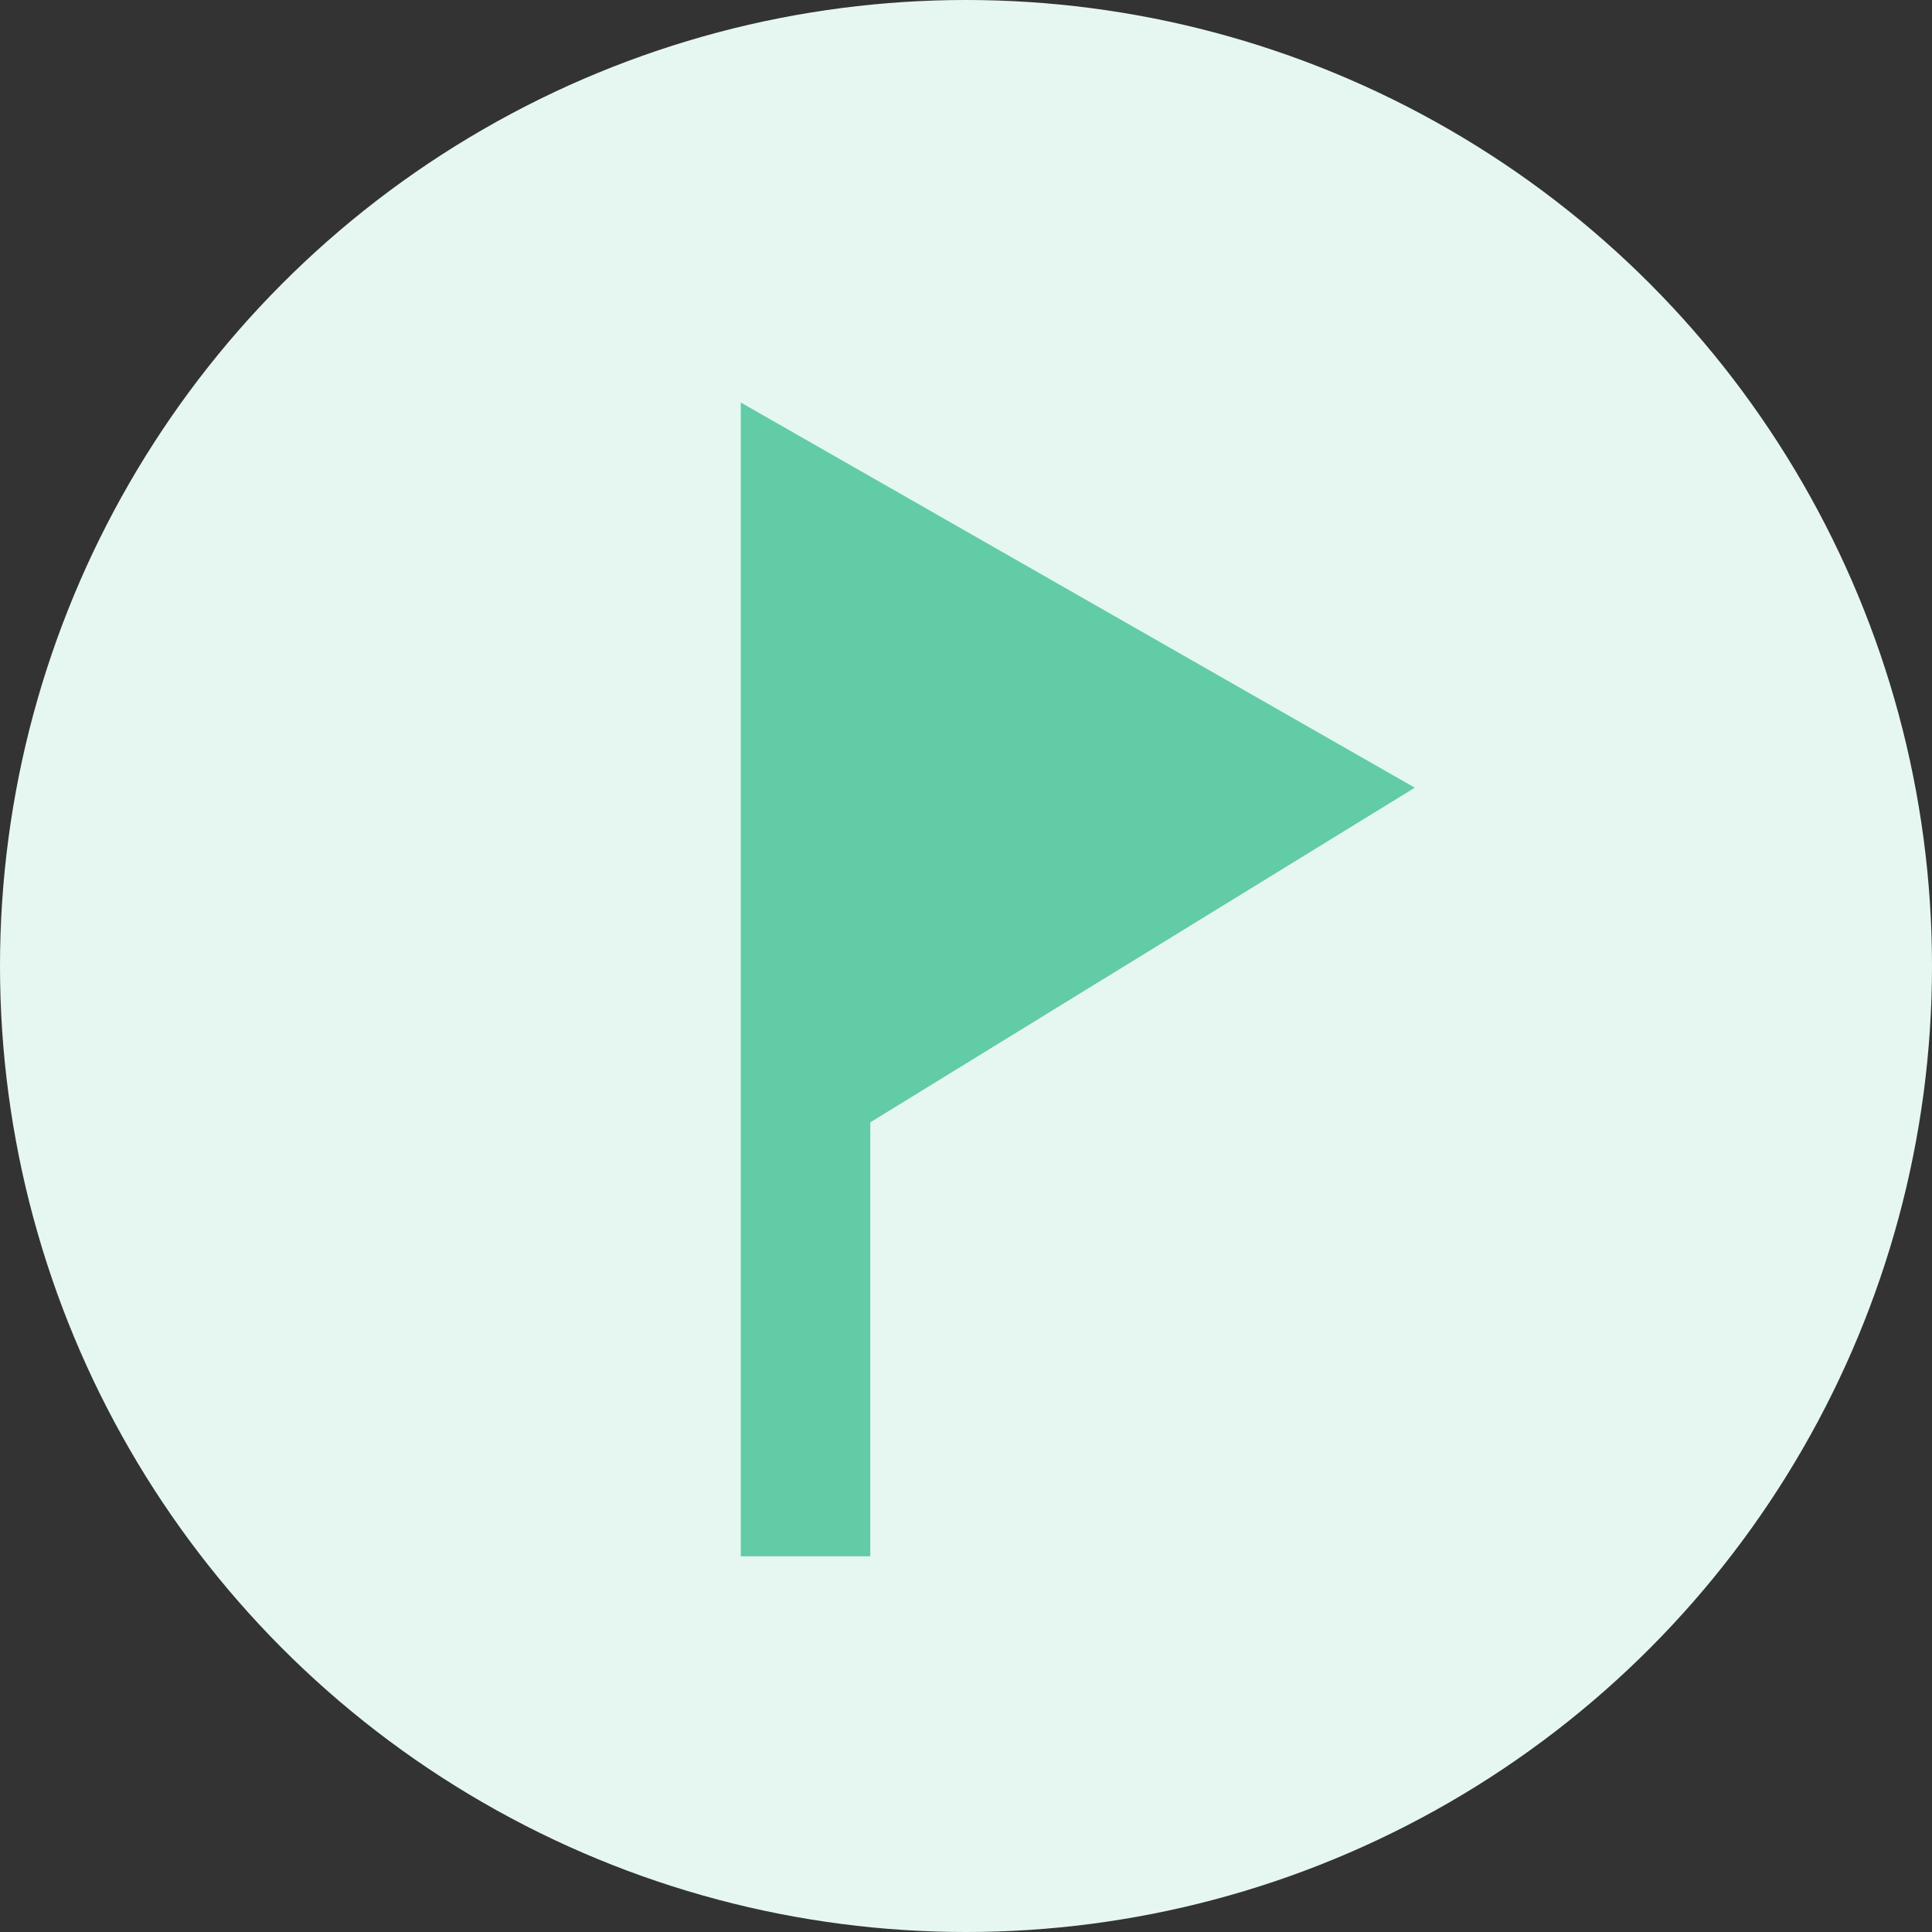 <svg width="24" height="24" viewBox="0 0 24 24" fill="none" xmlns="http://www.w3.org/2000/svg">
<rect x="0" y="0" width="24" height="24" fill="#333333" stroke="none"/>
<circle cx="12" cy="12" r="12" fill="#E6F7F1"/>
<path d="M9.202 5V19.333H10.811V13.942L17.575 9.785L9.202 5Z" fill="#61CCA6"/>
</svg>
